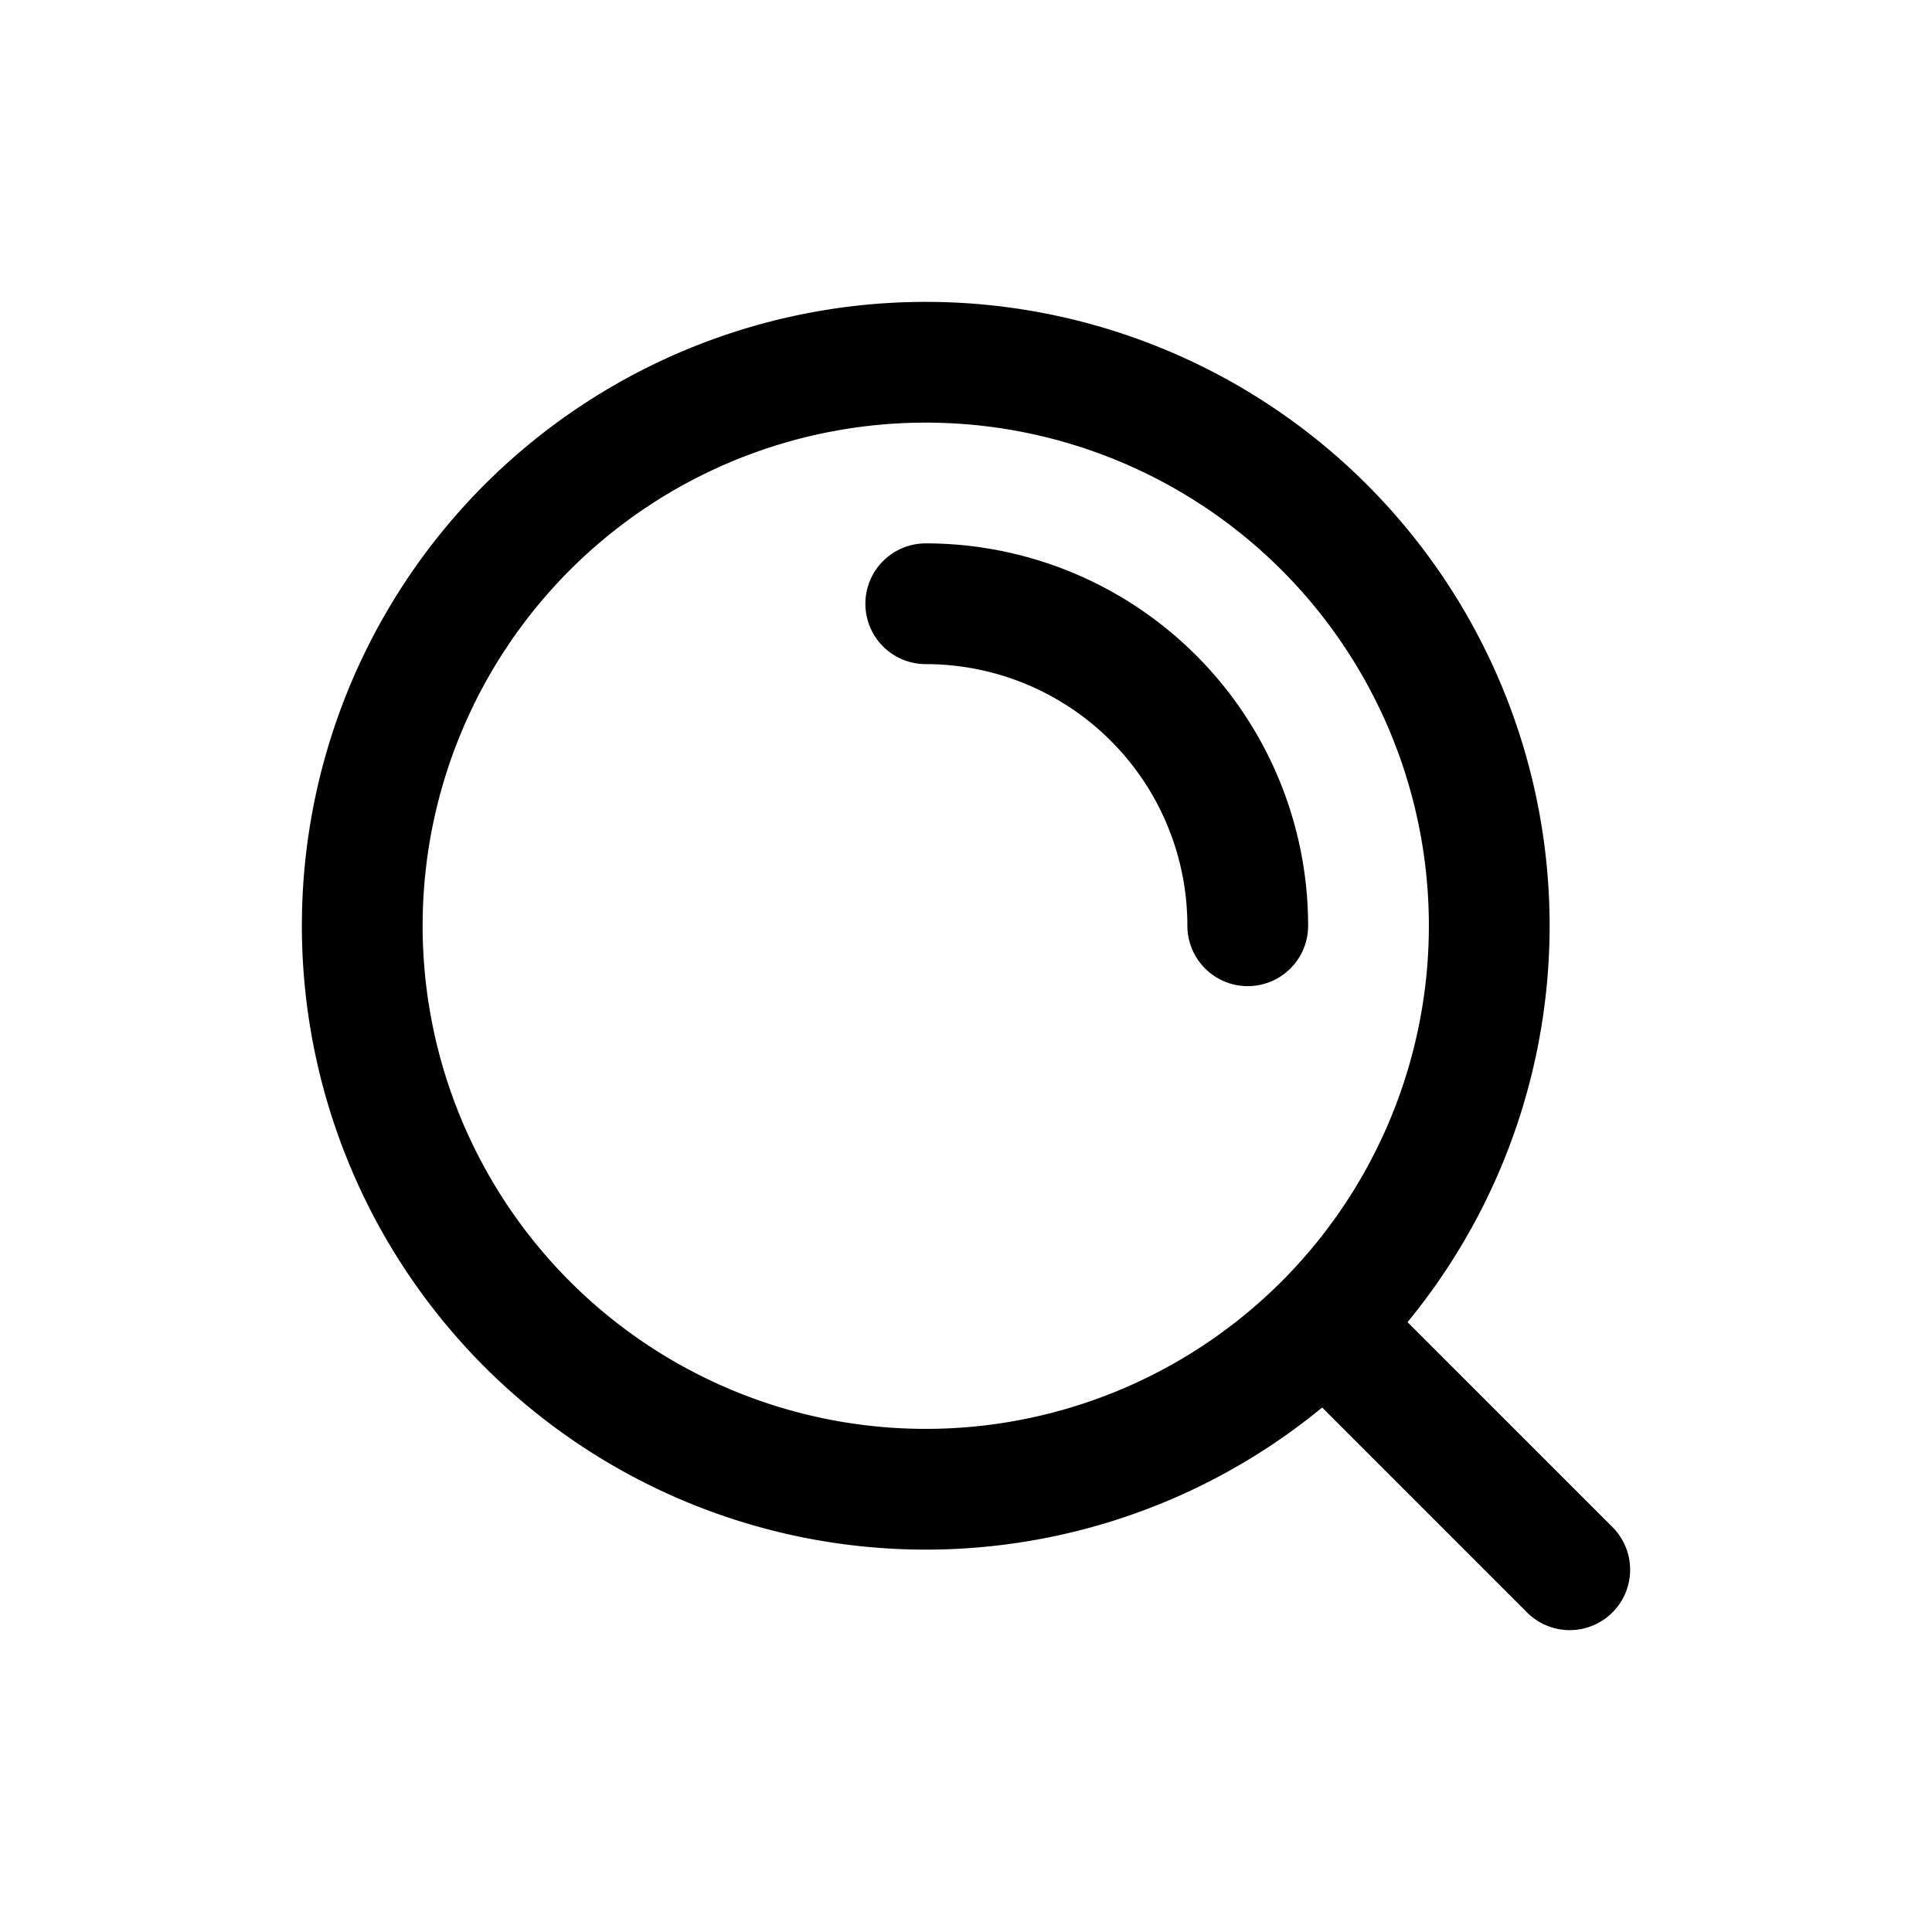 <svg xmlns="http://www.w3.org/2000/svg" fill="none" viewBox="0 0 24 24"><path stroke="currentColor" stroke-linecap="round" stroke-linejoin="round" stroke-width="1.5" d="M11.5 18.5a7 7 0 1 0 0-14 7 7 0 0 0 0 14Z"/><path stroke="currentColor" stroke-linecap="round" stroke-linejoin="round" stroke-width="1.5" d="M11.5 7.5a4 4 0 0 1 4 4m1 5 3 3"/></svg>